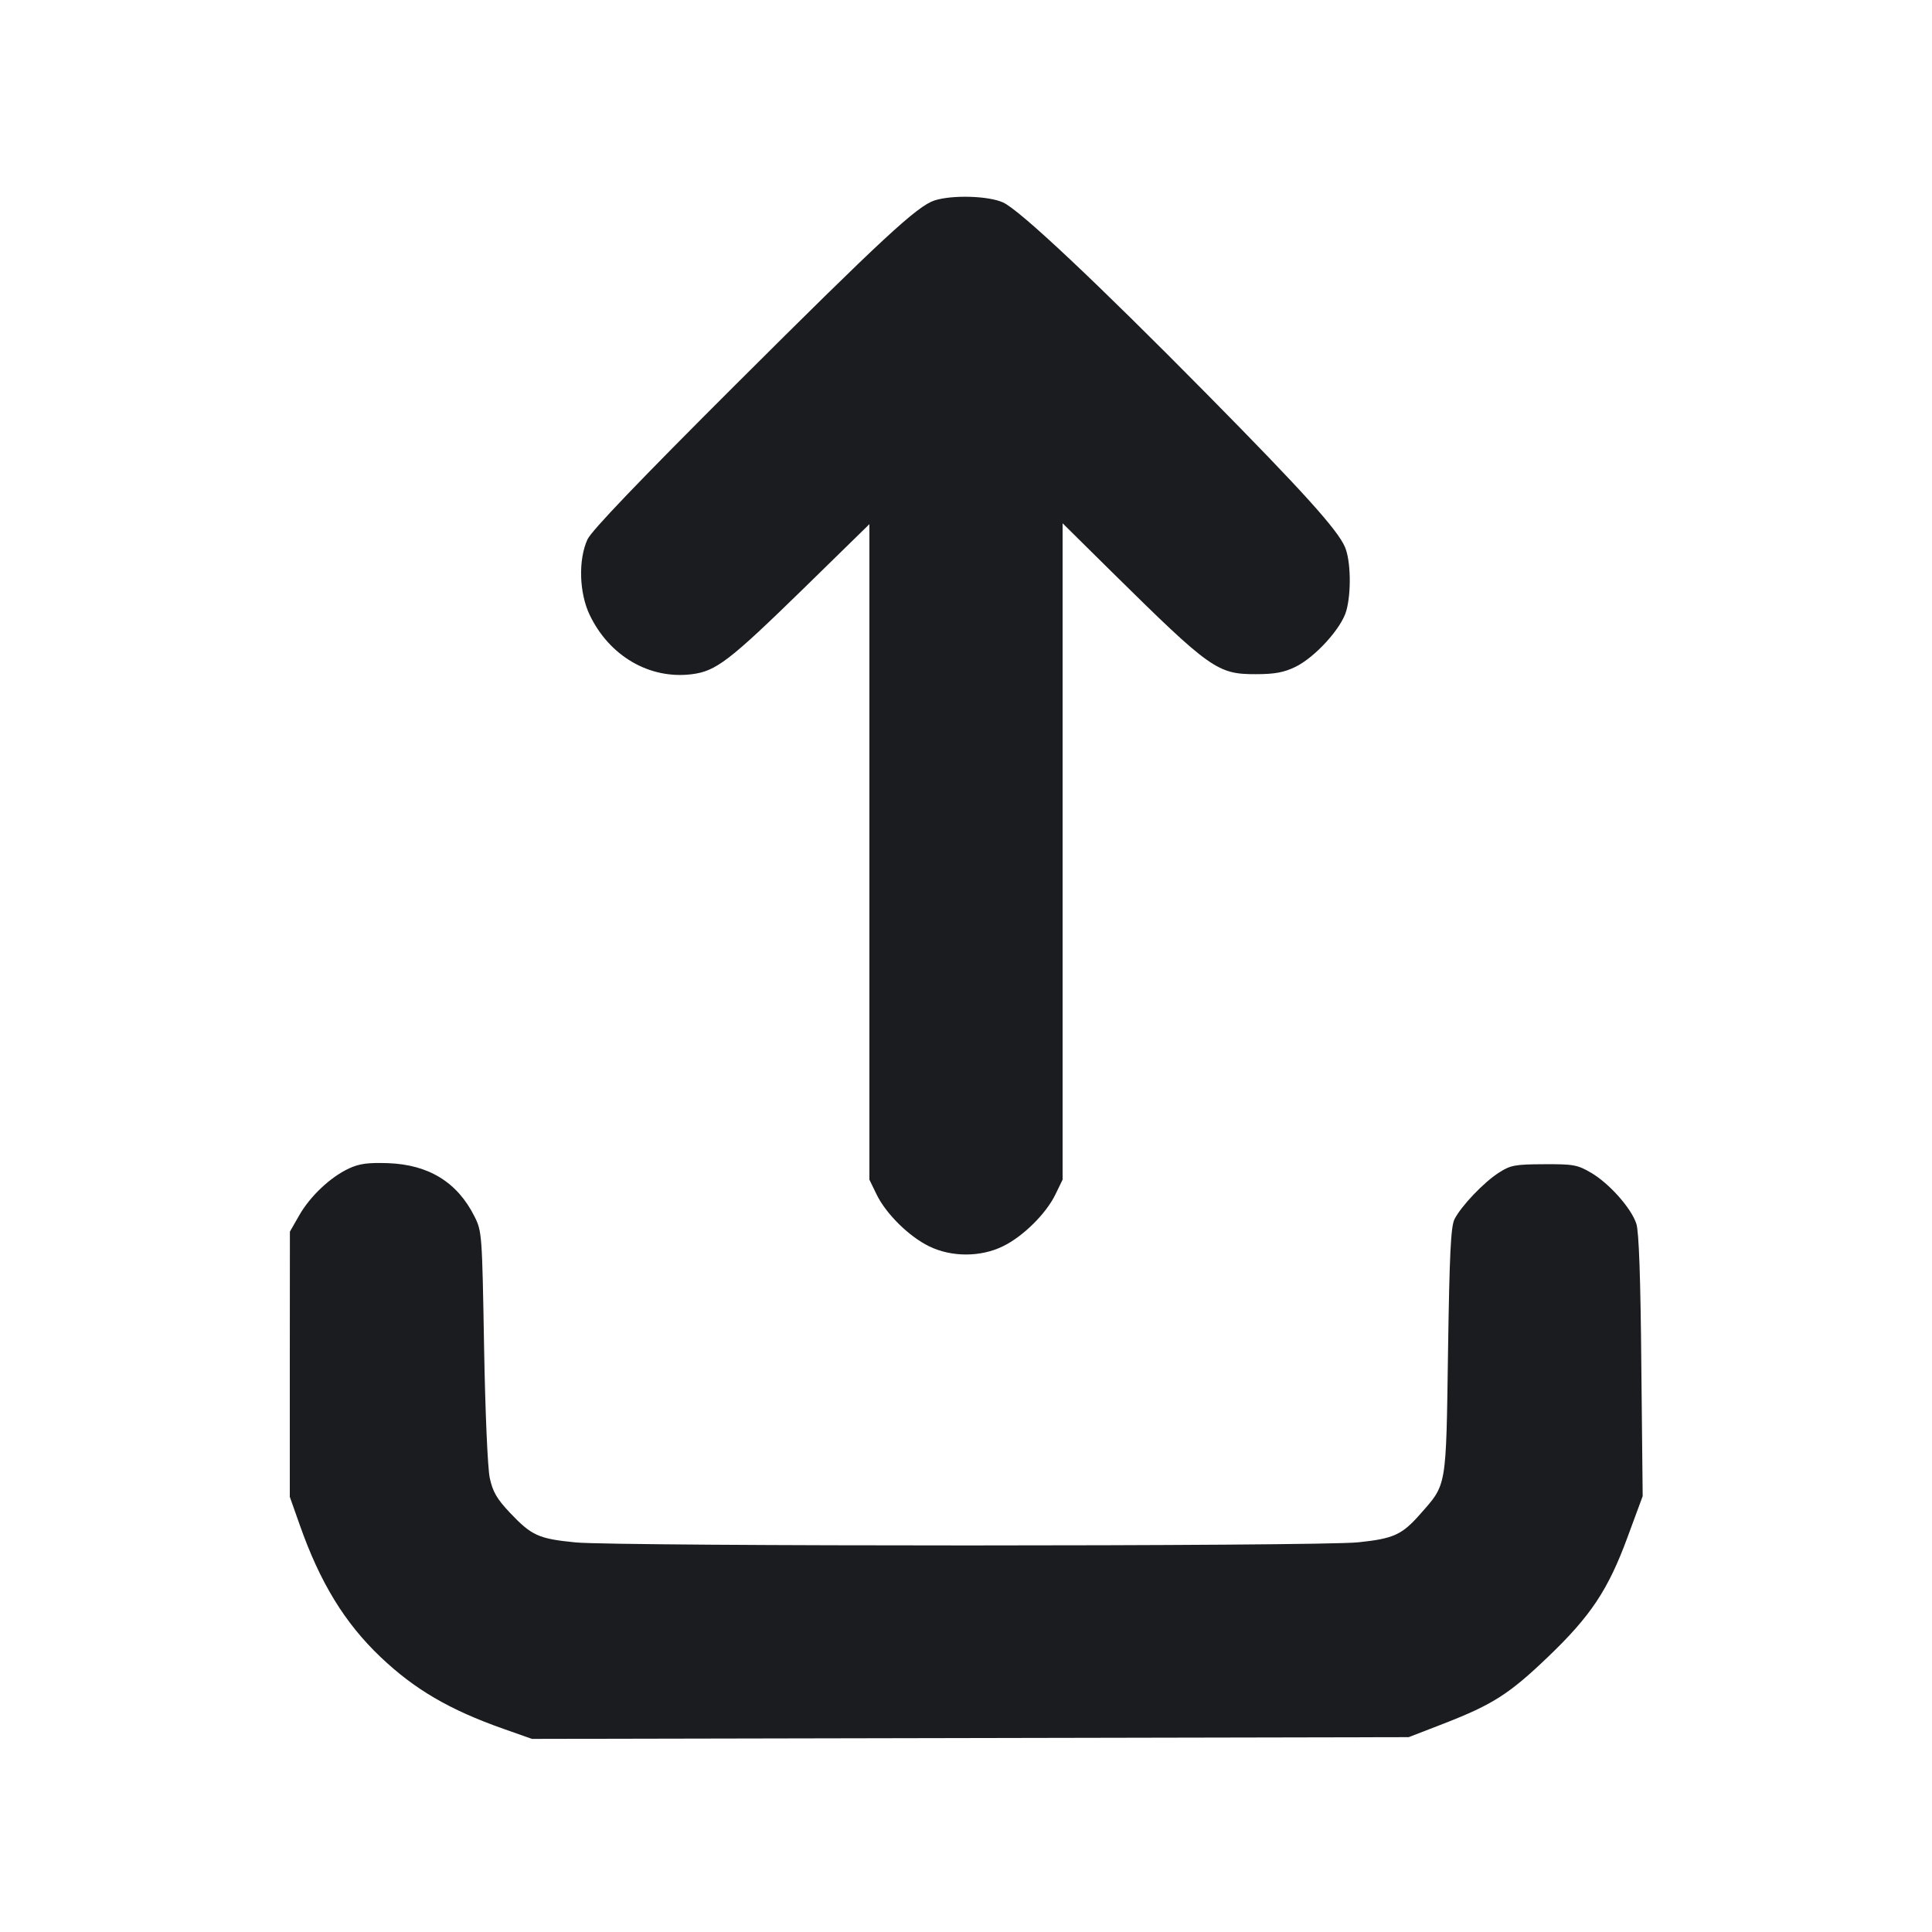 <svg width="20" height="20" viewBox="0 0 20 20" fill="none" xmlns="http://www.w3.org/2000/svg"><path d="M9.674 2.075 C 9.495 2.133,9.135 2.466,7.602 3.995 C 6.618 4.977,6.124 5.493,6.082 5.583 C 5.985 5.793,5.995 6.138,6.105 6.367 C 6.309 6.792,6.723 7.033,7.158 6.980 C 7.411 6.949,7.546 6.846,8.318 6.093 L 9.000 5.426 9.000 8.819 L 9.000 12.212 9.074 12.364 C 9.170 12.563,9.408 12.799,9.617 12.901 C 9.848 13.015,10.152 13.015,10.383 12.901 C 10.592 12.799,10.830 12.563,10.926 12.364 L 11.000 12.212 11.000 8.815 L 11.000 5.417 11.508 5.919 C 12.532 6.930,12.604 6.980,13.002 6.979 C 13.195 6.979,13.291 6.961,13.409 6.904 C 13.613 6.805,13.887 6.504,13.937 6.323 C 13.990 6.134,13.983 5.802,13.923 5.663 C 13.847 5.485,13.490 5.089,12.501 4.087 C 11.344 2.915,10.556 2.174,10.384 2.096 C 10.233 2.027,9.857 2.016,9.674 2.075 M3.612 12.096 C 3.421 12.185,3.211 12.382,3.097 12.582 L 3.001 12.750 3.000 14.122 L 3.000 15.495 3.104 15.789 C 3.313 16.383,3.569 16.801,3.938 17.152 C 4.291 17.488,4.651 17.699,5.212 17.897 L 5.507 18.001 10.045 17.992 L 14.583 17.983 14.950 17.841 C 15.453 17.645,15.624 17.536,16.024 17.153 C 16.468 16.728,16.647 16.458,16.847 15.916 L 17.005 15.488 16.991 14.136 C 16.983 13.226,16.966 12.745,16.939 12.667 C 16.886 12.506,16.659 12.251,16.472 12.141 C 16.330 12.058,16.288 12.050,15.983 12.052 C 15.684 12.053,15.636 12.062,15.517 12.139 C 15.361 12.238,15.126 12.485,15.057 12.621 C 15.019 12.697,15.005 12.973,14.990 13.989 C 14.969 15.419,14.979 15.359,14.700 15.676 C 14.513 15.888,14.426 15.928,14.060 15.966 C 13.656 16.009,6.395 16.009,5.958 15.967 C 5.574 15.929,5.504 15.897,5.279 15.660 C 5.143 15.516,5.101 15.443,5.070 15.300 C 5.048 15.196,5.023 14.622,5.011 13.935 C 4.991 12.777,4.989 12.746,4.912 12.593 C 4.735 12.239,4.438 12.056,4.017 12.041 C 3.808 12.034,3.720 12.046,3.612 12.096 " fill="#1A1C1F" stroke="none" fill-rule="evenodd"></path></svg>